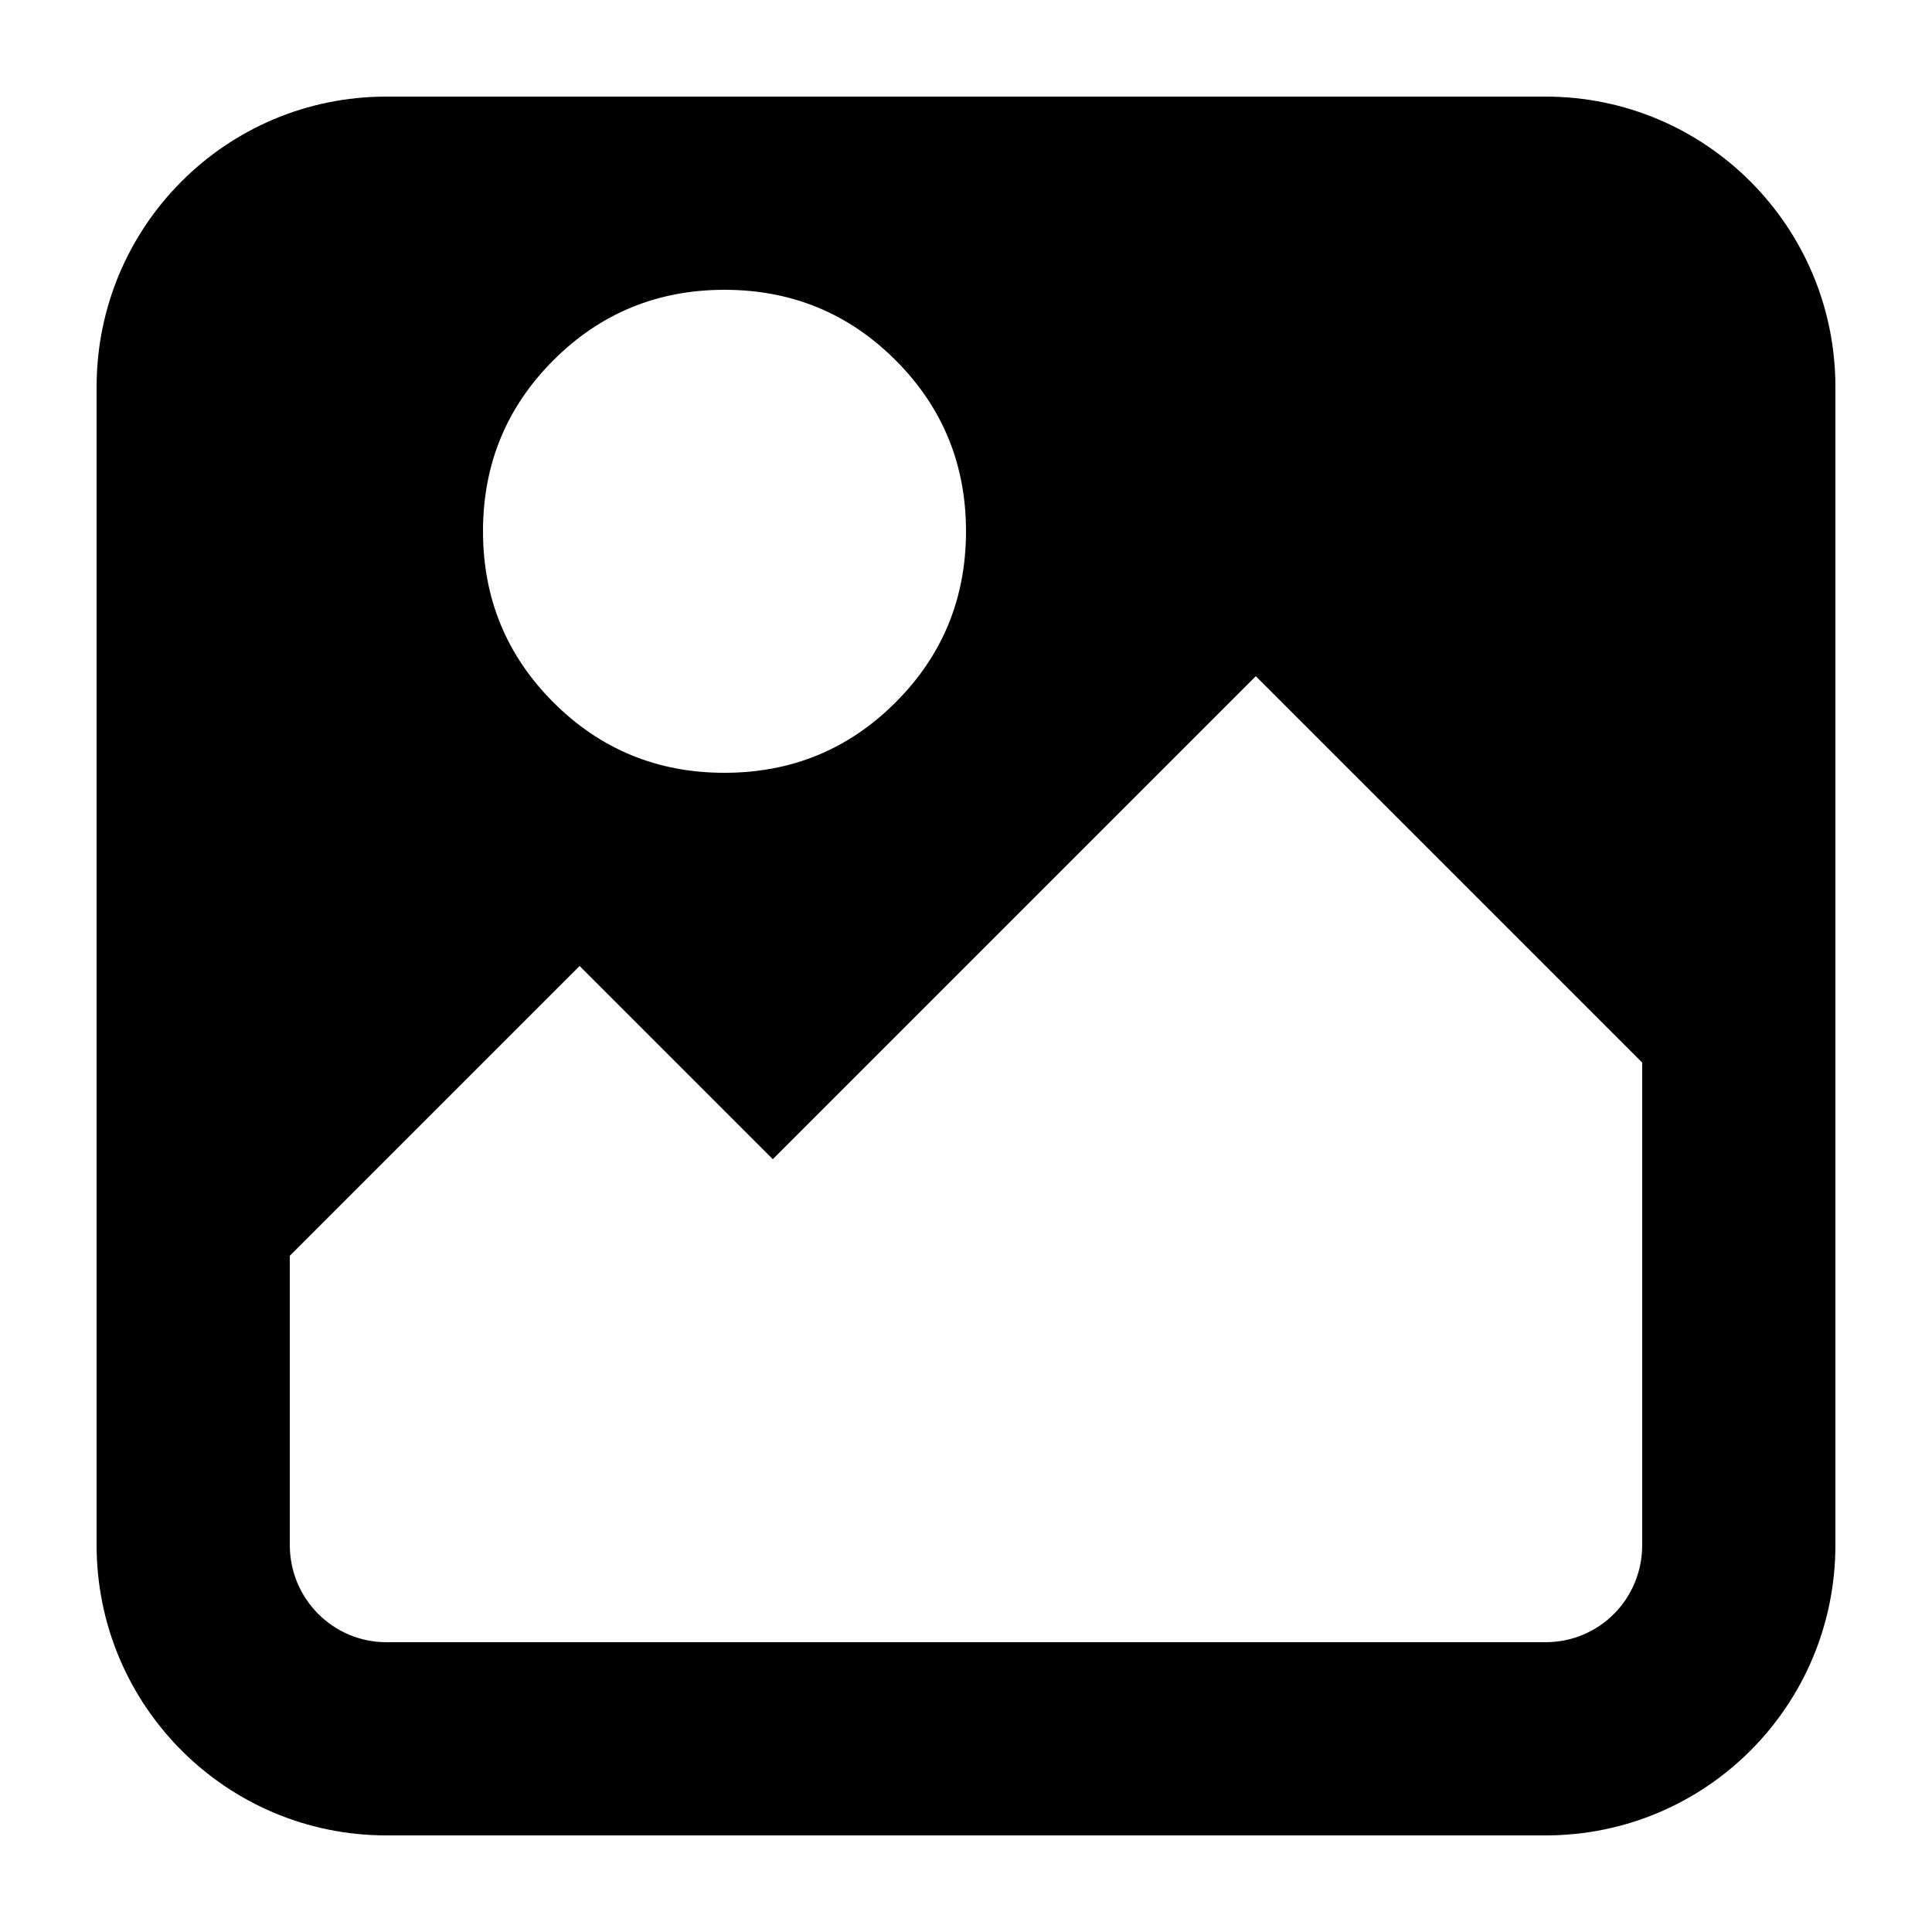 <svg height="100%" viewBox="0 0 20 20" width="100%" xmlns="http://www.w3.org/2000/svg" preserveAspectRatio="xMidYMid meet"><g id="icon-photo" fill-rule="evenodd"><path d="M1,4.006 L1,15.994 C1,17.654 2.342,19 4,19 L16,19 C17.661,19 19,17.655 19,15.994 L19,4.006 C19,2.346 17.658,1 16,1 L4,1 C2.339,1 1,2.345 1,4.006 Z M17,11 L17,15.994 C17,16.553 16.555,17 16,17 L4,17 C3.448,17 3,16.551 3,15.994 L3,13 L6,10 L8,12 L13,7 L17,11 Z M7.5,8 C6.806,8 6.215,7.757 5.729,7.271 C5.243,6.785 5,6.194 5,5.5 C5,4.806 5.243,4.215 5.729,3.729 C6.215,3.243 6.806,3 7.5,3 C8.194,3 8.785,3.243 9.271,3.729 C9.757,4.215 10,4.806 10,5.5 C10,6.194 9.757,6.785 9.271,7.271 C8.785,7.757 8.194,8 7.5,8 Z" id="Combined-Shape"></path></g></svg>
